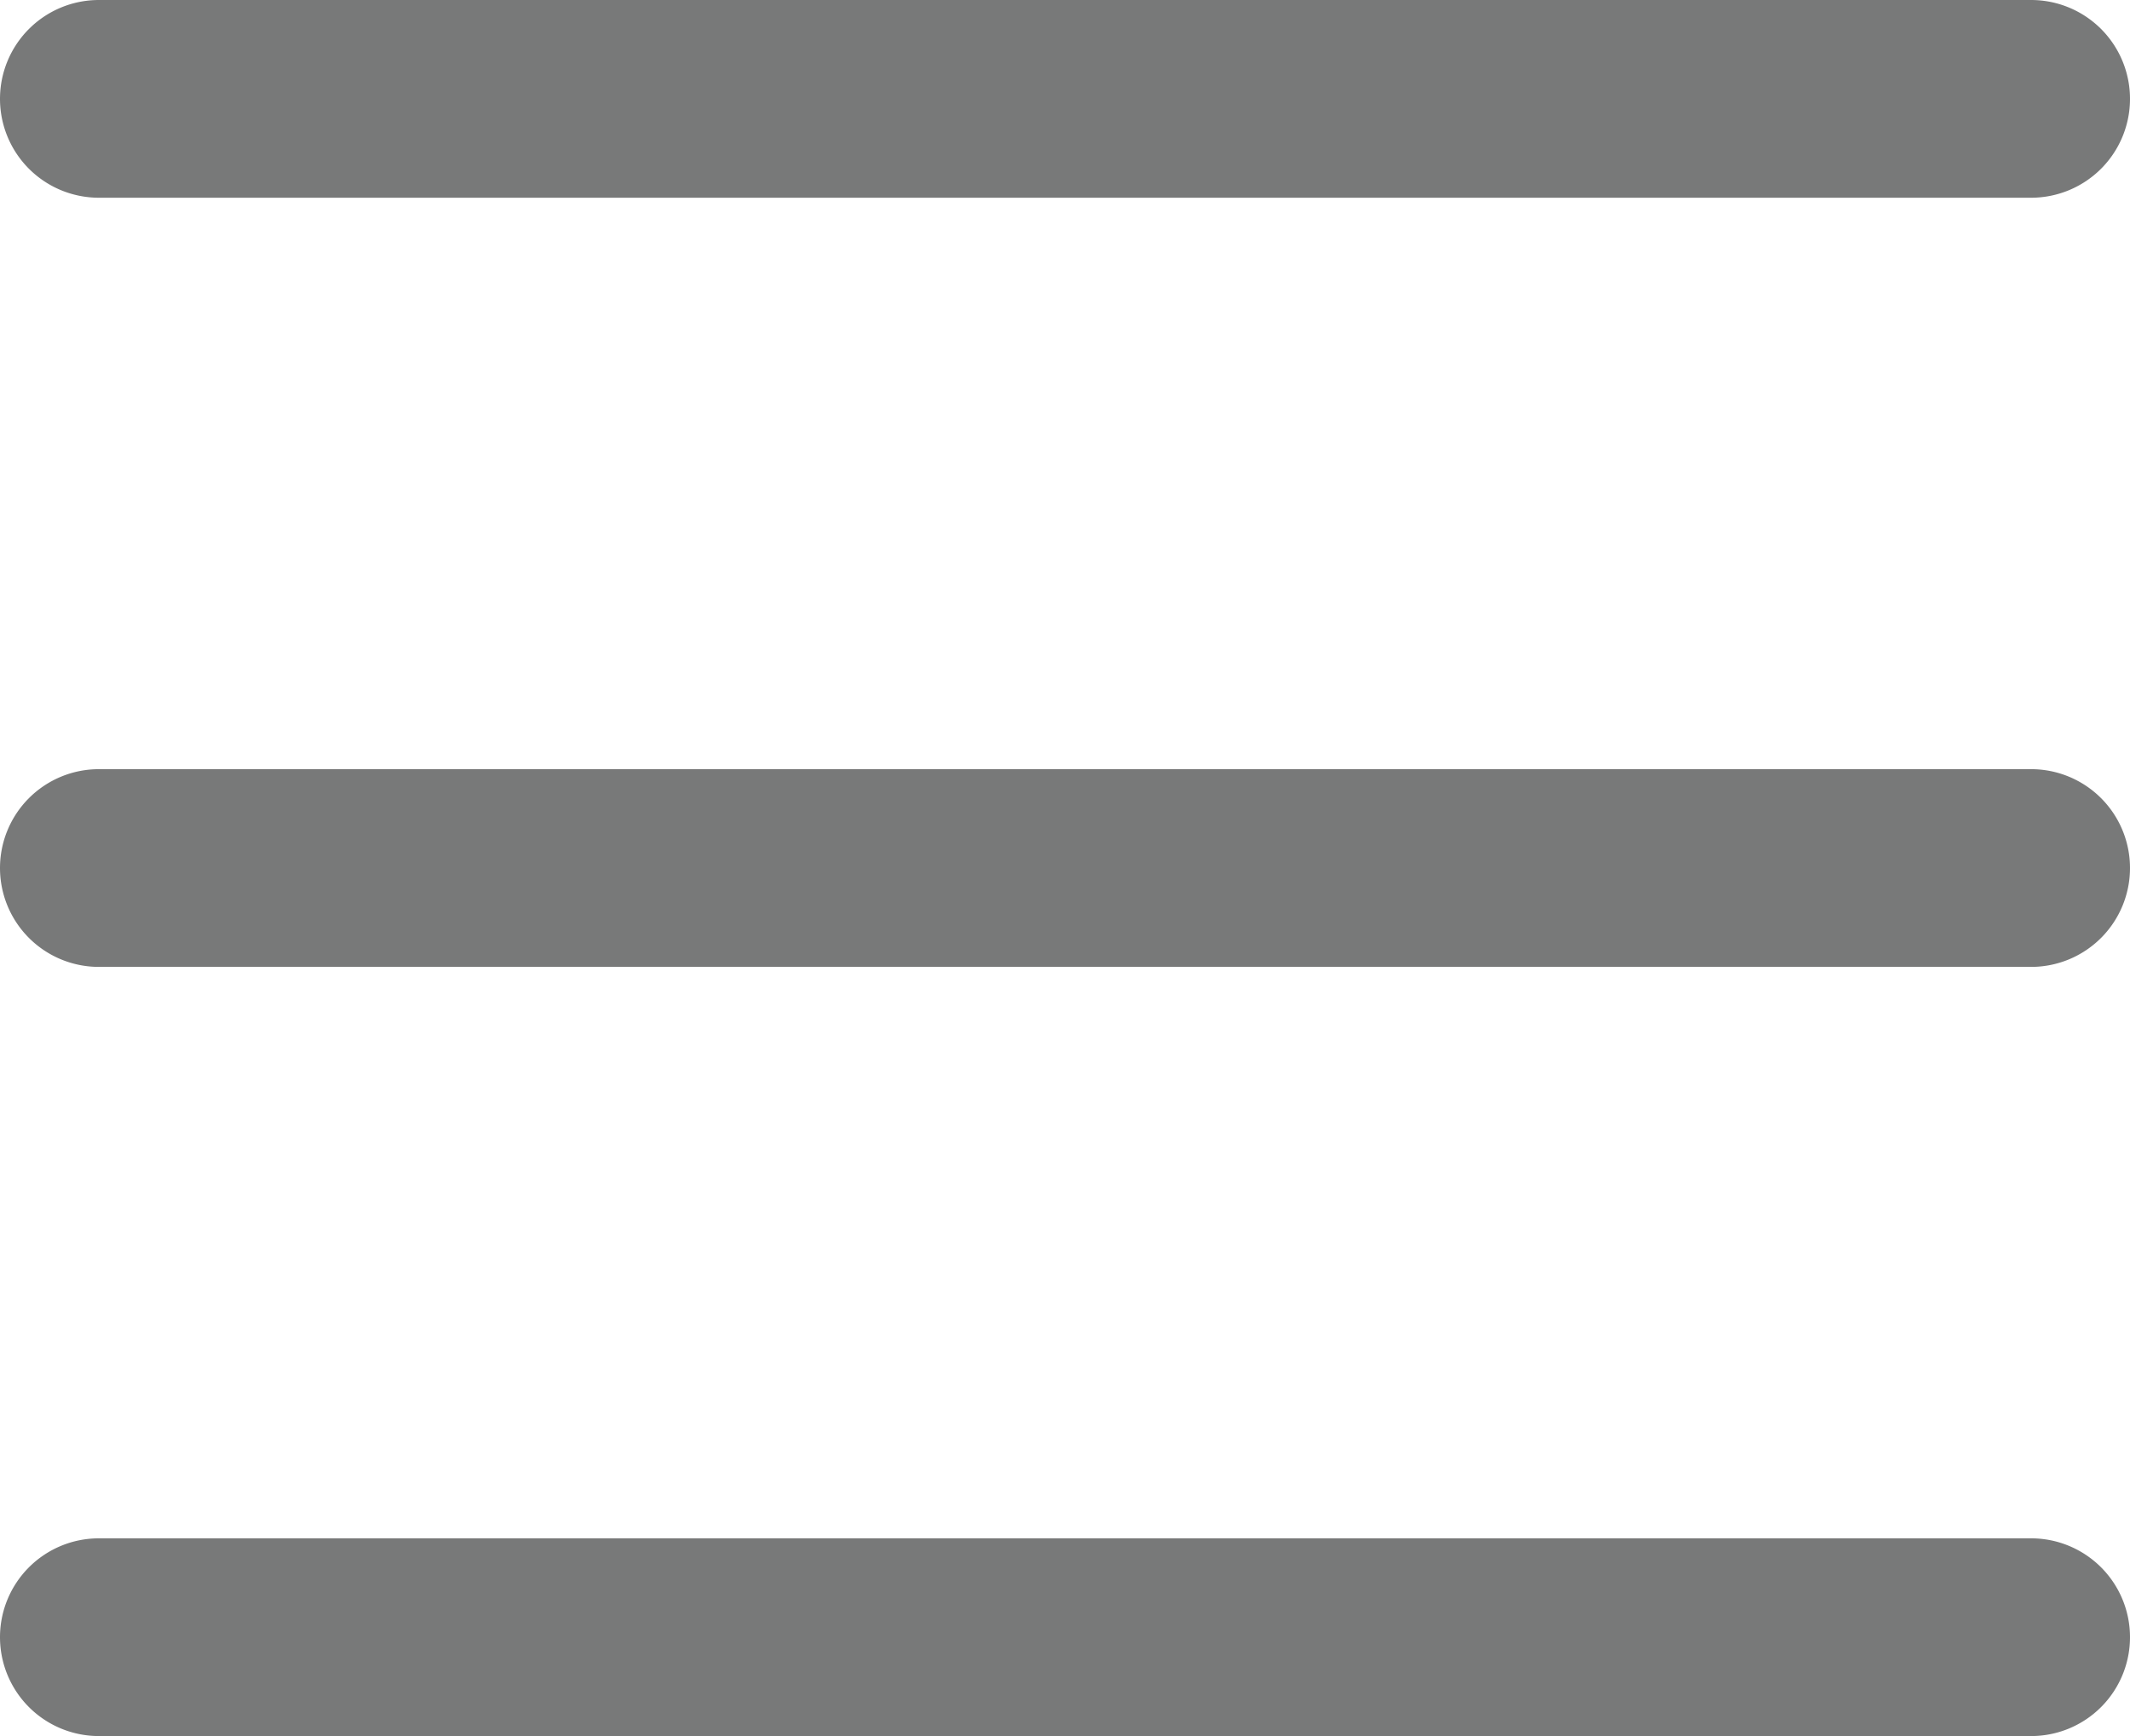 <svg xmlns="http://www.w3.org/2000/svg" viewBox="0 0 10.77 8.78"><defs><style>.cls-1{fill:#787979;}</style></defs><g id="Layer_2" data-name="Layer 2"><g id="Layer_1-2" data-name="Layer 1"><path class="cls-1" d="M10.27,1H.5A.5.5,0,0,1,0,.5.5.5,0,0,1,.5,0h9.77a.5.5,0,0,1,.5.5A.5.5,0,0,1,10.27,1Z"/><path class="cls-1" d="M10.27,4.89H.5a.5.5,0,0,1-.5-.5.5.5,0,0,1,.5-.5h9.77a.5.5,0,0,1,.5.5A.5.5,0,0,1,10.27,4.89Z"/><path class="cls-1" d="M10.27,8.78H.5a.5.5,0,0,1-.5-.5.5.5,0,0,1,.5-.5h9.77a.5.5,0,0,1,.5.5A.5.5,0,0,1,10.27,8.78Z"/></g></g></svg>